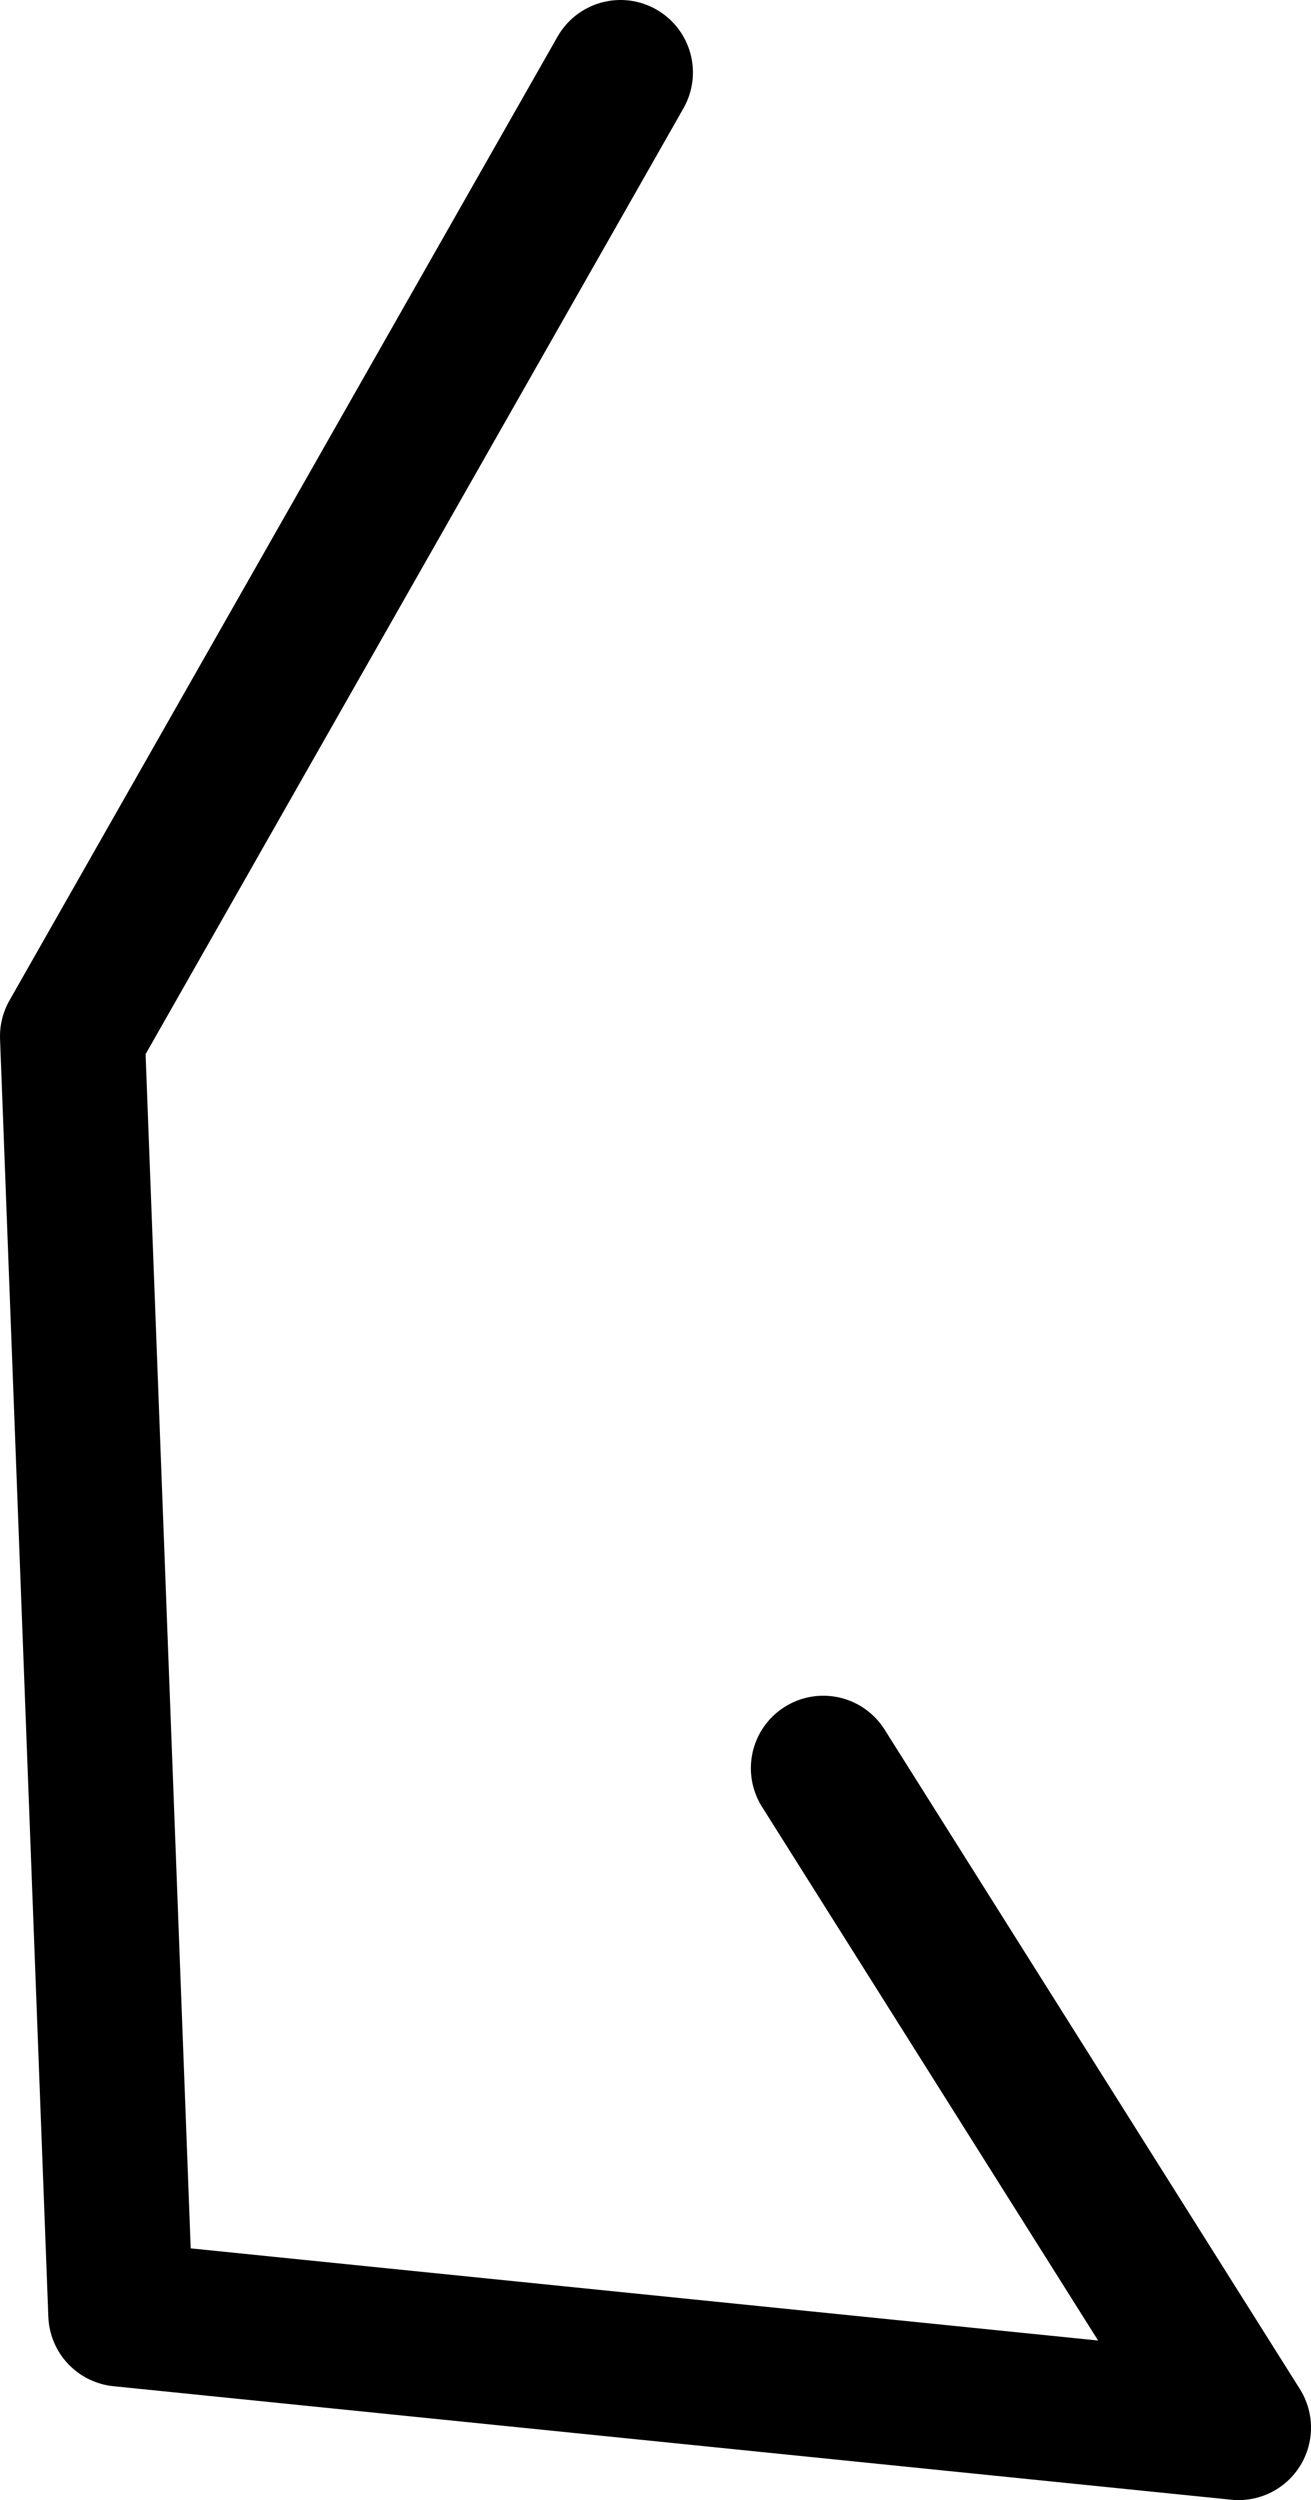 <?xml version="1.0" encoding="UTF-8" standalone="no"?>
<svg xmlns:ffdec="https://www.free-decompiler.com/flash" xmlns:xlink="http://www.w3.org/1999/xlink" ffdec:objectType="shape" height="51.75px" width="27.15px" xmlns="http://www.w3.org/2000/svg">
  <g transform="matrix(1.0, 0.0, 0.0, 1.0, 17.5, 49.3)">
    <path d="M-4.65 -47.8 L-16.0 -27.85 -15.0 -1.4 8.15 0.95 -0.45 -12.7" fill="none" stroke="#000000" stroke-linecap="round" stroke-linejoin="round" stroke-width="3.0"/>
  </g>
</svg>
